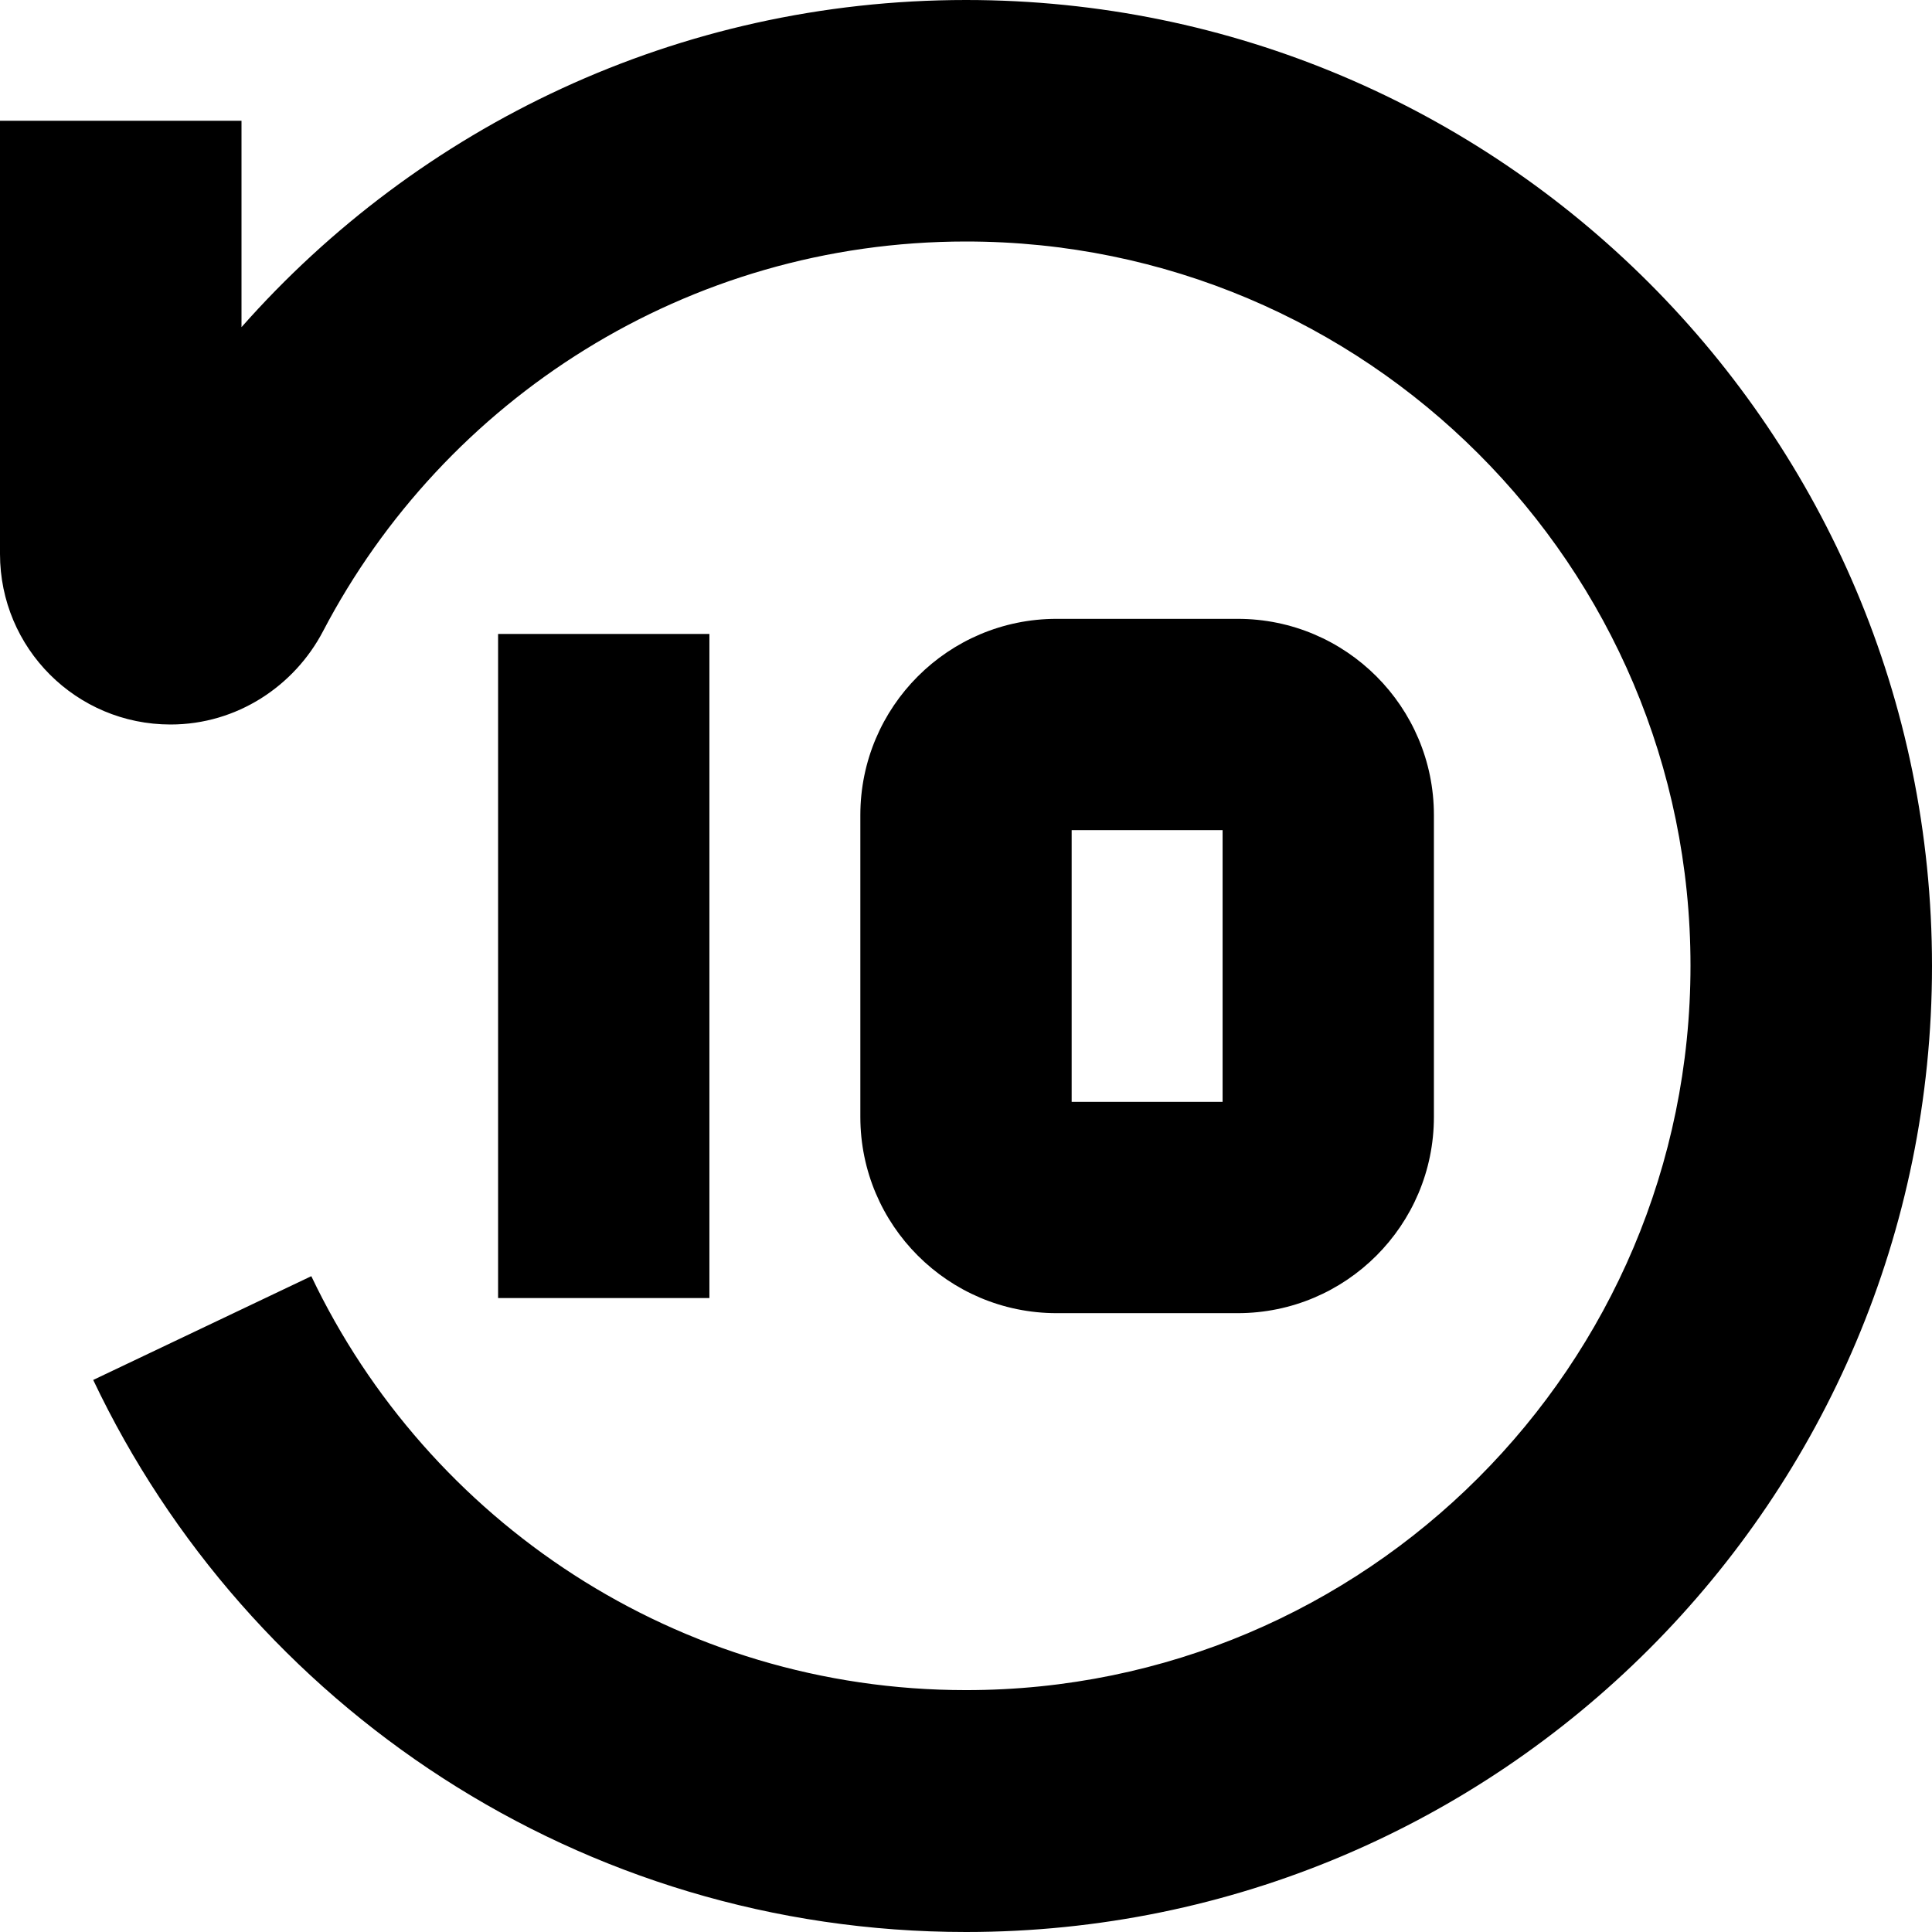 <svg xmlns="http://www.w3.org/2000/svg" viewBox="0 0 512 512"><!--! Font Awesome Pro 7.1.0 by @fontawesome - https://fontawesome.com License - https://fontawesome.com/license (Commercial License) Copyright 2025 Fonticons, Inc. --><path opacity=".4" fill="currentColor" d=""/><path fill="currentColor" d="M256 64c-74 0-138.3 41.9-170.4 103.3-7.6 14.5-22.8 24.7-40.4 24.7-25 0-45.2-20.2-45.2-45.2L0 32 64 32 64 86.7C110.9 33.6 179.5 0 256 0 397.4 0 512 114.6 512 256S397.4 512 256 512C153.8 512 65.7 452.1 24.7 365.7l57.8-27.5c30.9 64.9 97 109.7 173.5 109.7 106 0 192-86 192-192S362 64 256 64zM132 344l0-176 56 0 0 176-56 0zM280 164l48 0c28.7 0 52 23.3 52 52l0 80c0 28.7-23.3 52-52 52l-48 0c-28.7 0-52-23.3-52-52l0-80c0-28.7 23.3-52 52-52zm44 128l0-72-40 0 0 72 40 0z"/></svg>